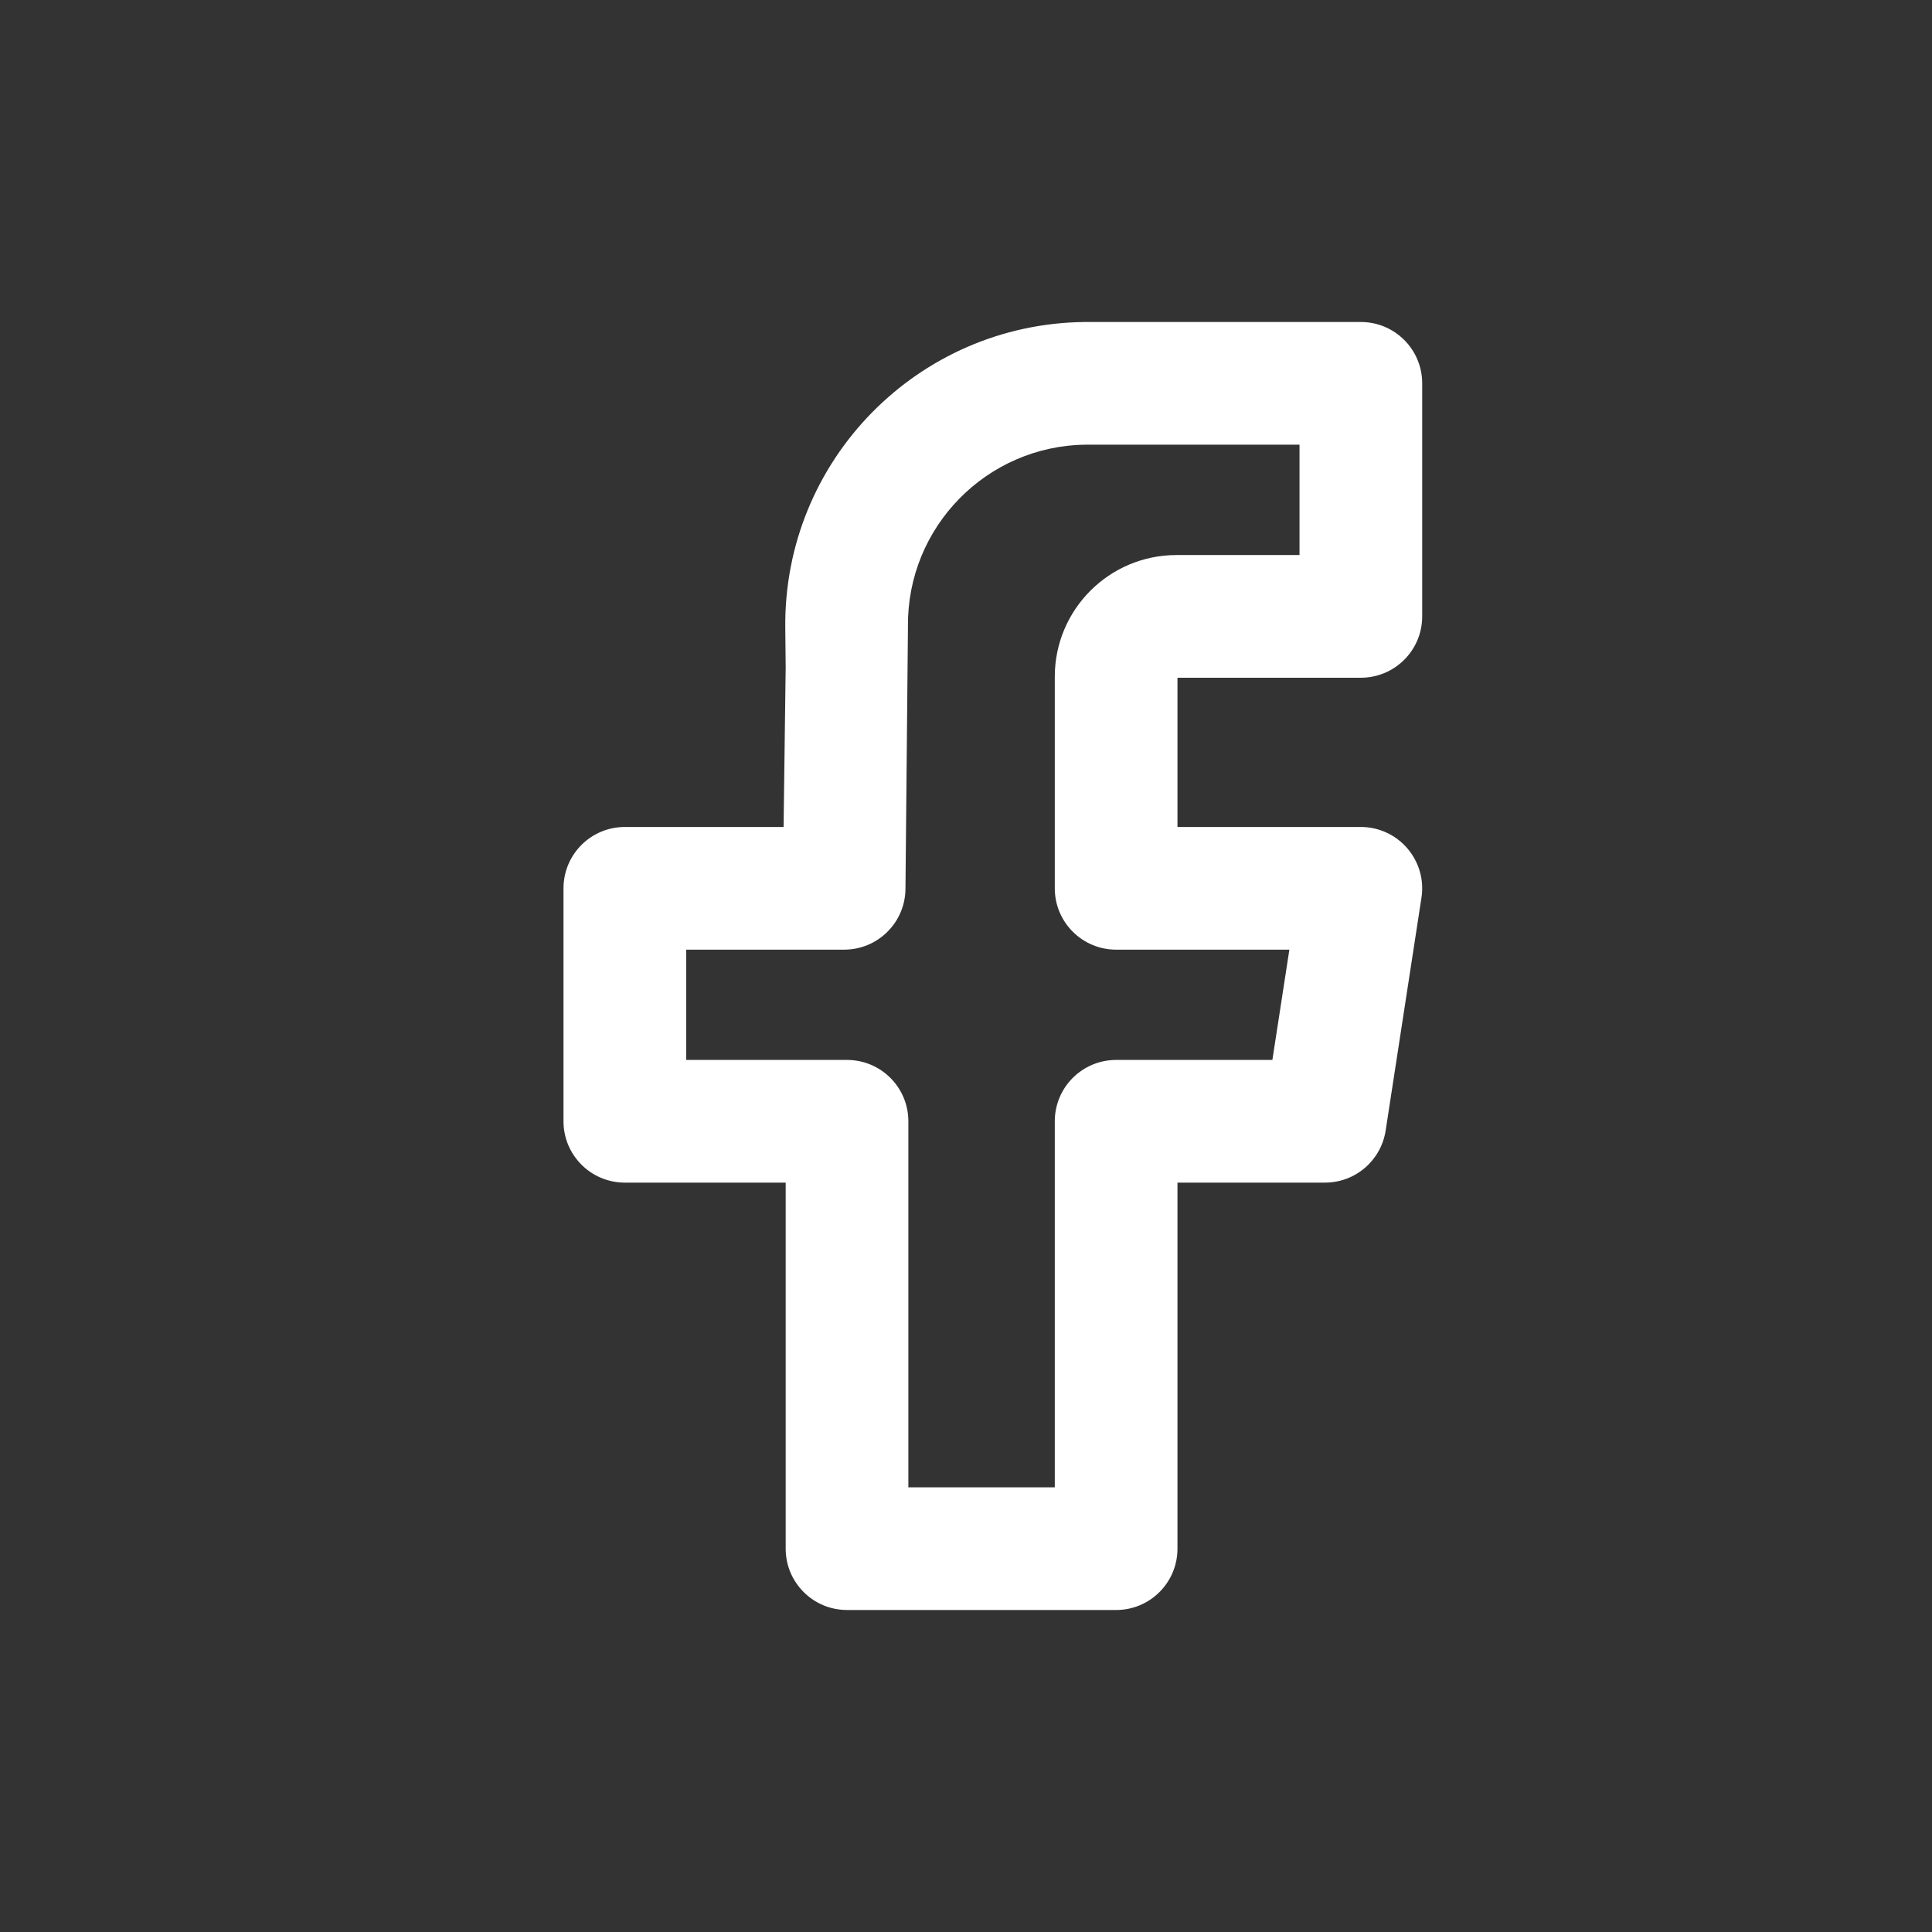 <svg width="24" height="24" viewBox="0 0 24 24" fill="none" xmlns="http://www.w3.org/2000/svg">
<rect x="0" y="0" width="24" height="24" fill="#333333" stroke="none"/>
<path fill-rule="evenodd" clip-rule="evenodd" d="M13.514 5.524L13.491 5.524C12.257 5.536 11.266 6.547 11.279 7.782L11.248 11.045C11.243 11.462 10.903 11.797 10.486 11.797H8.524V13.167H10.522C10.943 13.167 11.284 13.508 11.284 13.929V18.476H13.103V13.929C13.103 13.508 13.444 13.167 13.865 13.167H15.806L16.017 11.797H13.865C13.444 11.797 13.103 11.456 13.103 11.035V8.406C13.103 7.572 13.78 6.895 14.614 6.895H16.143V5.524H13.514ZM13.476 4L13.514 4H16.905C17.326 4 17.667 4.341 17.667 4.762V7.657C17.667 8.078 17.326 8.419 16.905 8.419H14.627V10.273H16.905C17.127 10.273 17.338 10.37 17.483 10.539C17.628 10.708 17.692 10.931 17.658 11.151L17.213 14.045C17.155 14.417 16.836 14.691 16.459 14.691H14.627V19.238C14.627 19.659 14.286 20 13.865 20H10.522C10.101 20 9.76 19.659 9.76 19.238V14.691H7.762C7.341 14.691 7 14.35 7 13.929V11.035C7 10.614 7.341 10.273 7.762 10.273H9.734L9.76 8.287L9.755 7.797C9.734 5.721 11.4 4.021 13.476 4Z" fill="white"/>
</svg>
